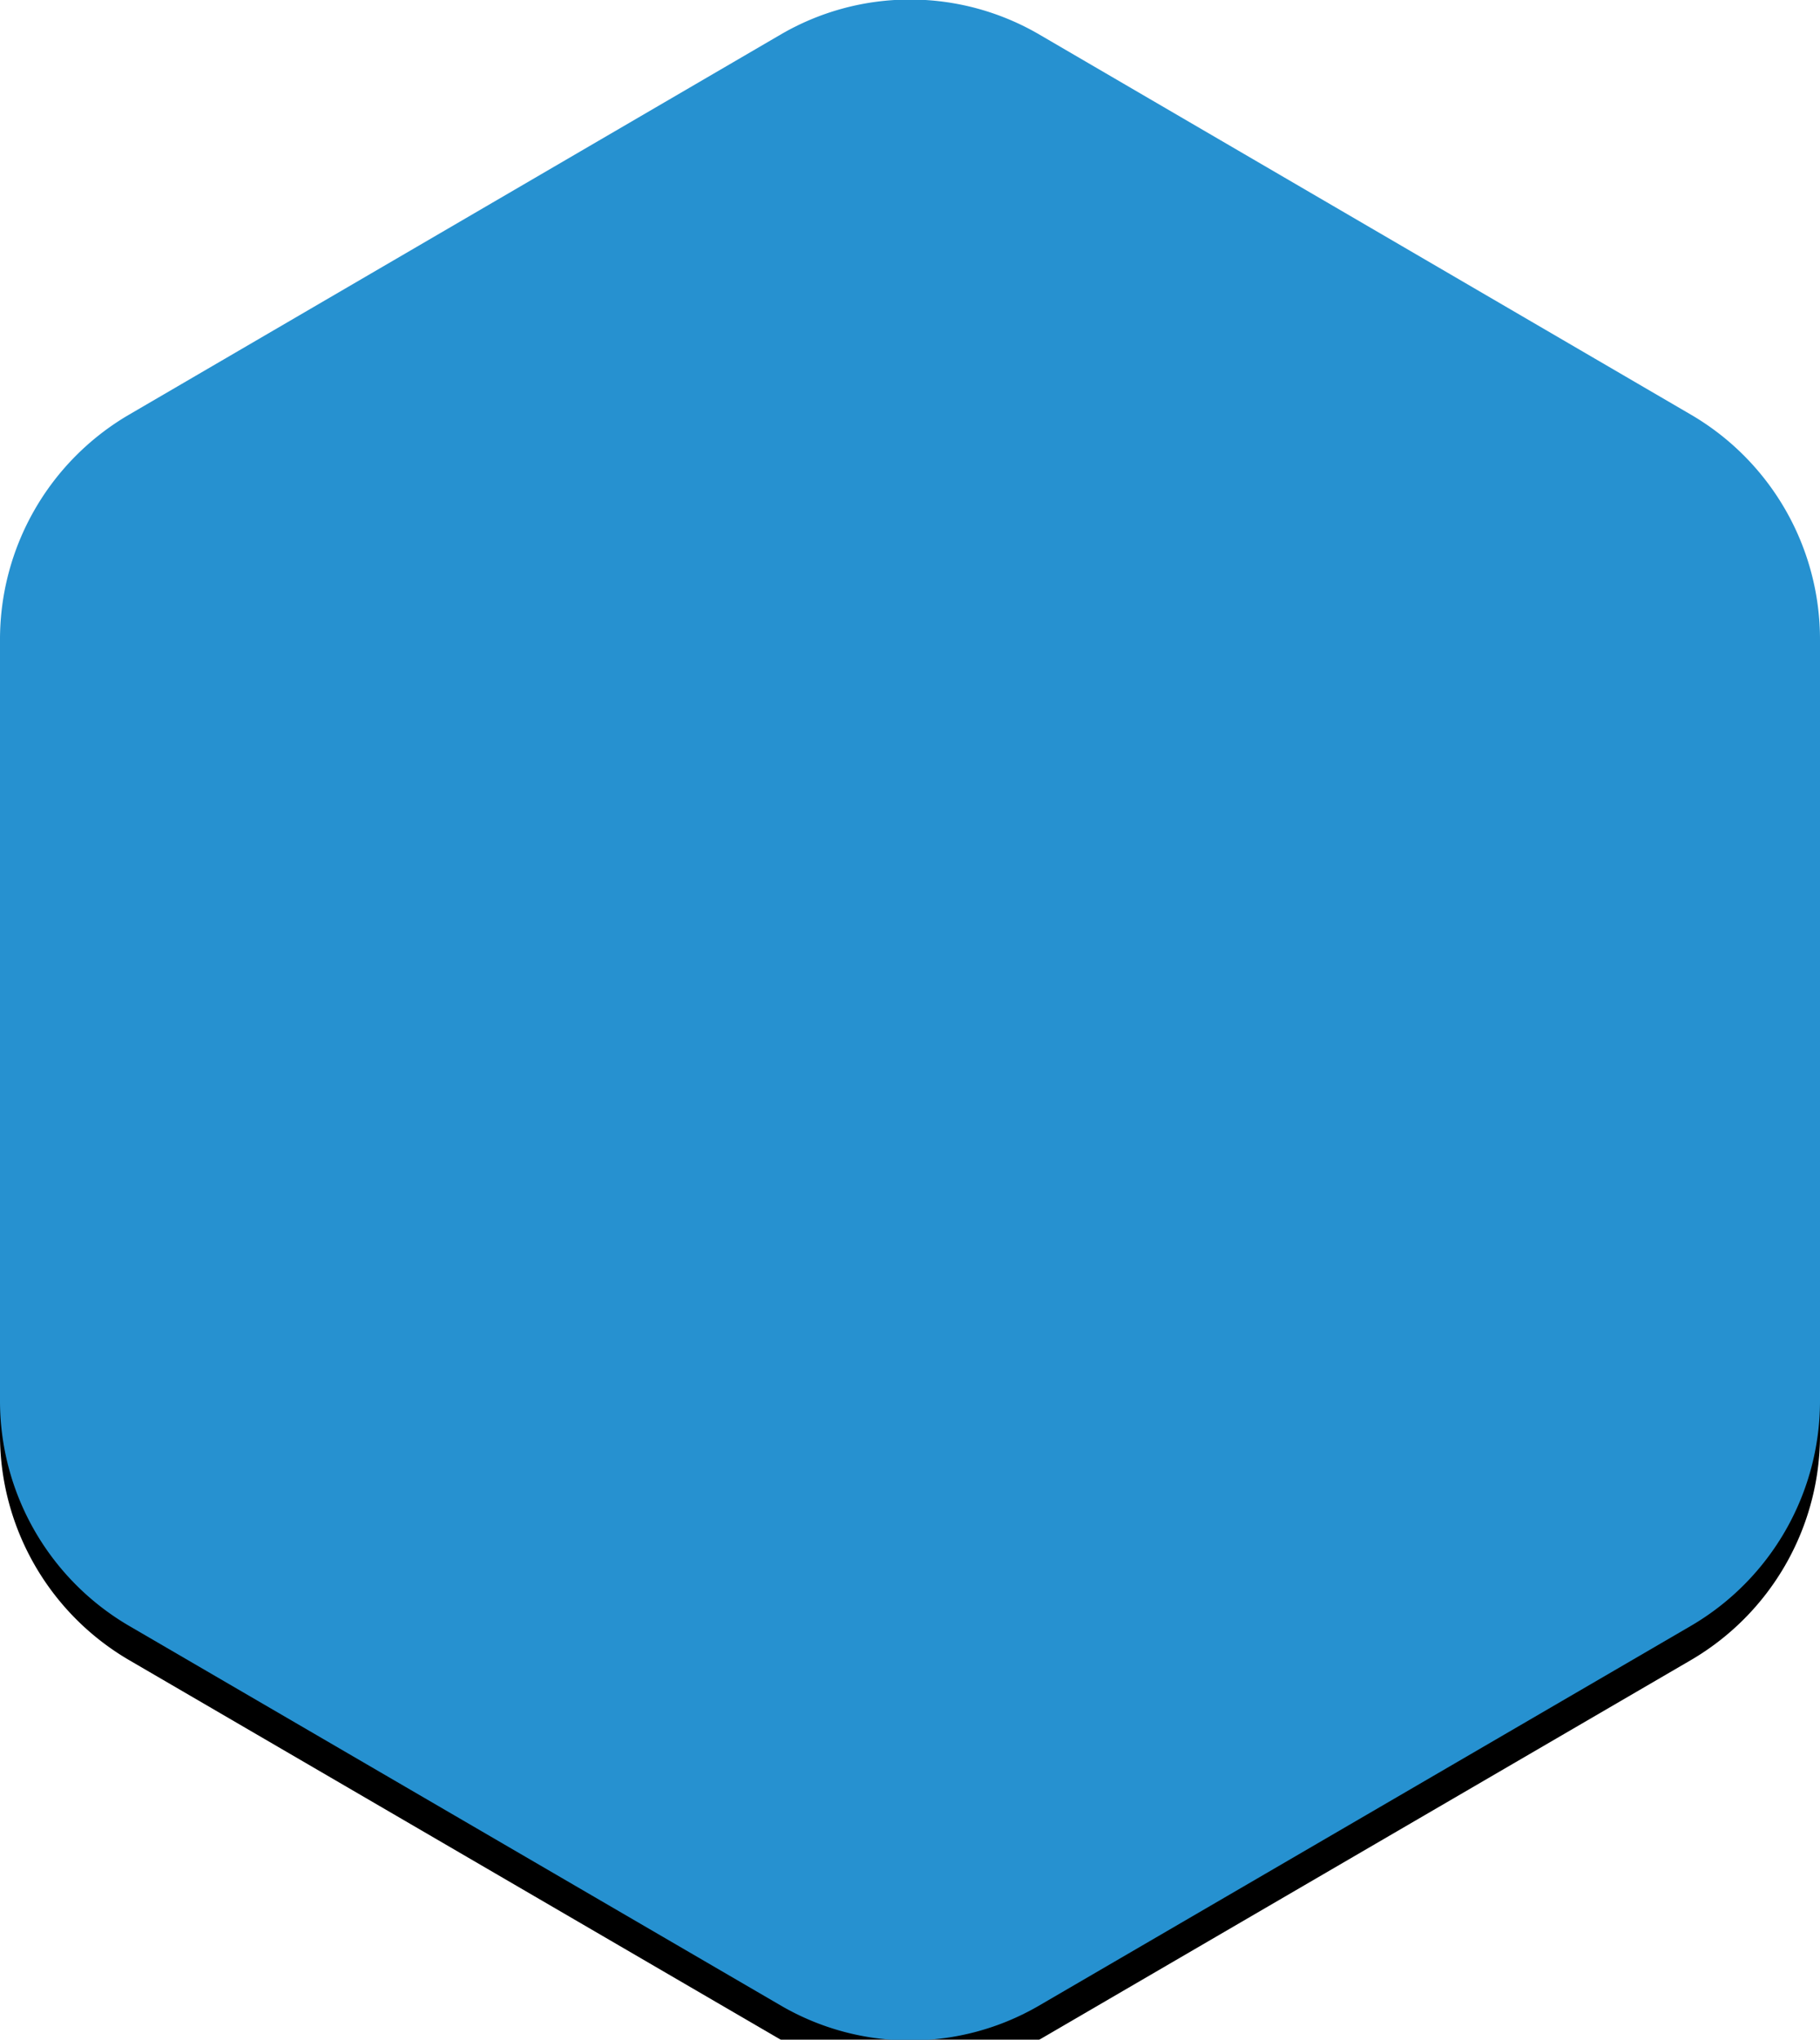 <svg xmlns="http://www.w3.org/2000/svg" data-name="Layer 1" viewBox="0 0 106.4 119.2">
    <defs>
        <filter id="hex-button" width="107.5" height="108.4" x="-5.8" y="-5.4">
            <feOffset dy="2" in="SourceAlpha" result="shadowOffsetOuter1"/>
            <feGaussianBlur in="shadowOffsetOuter1" result="shadowBlurOuter1" stdDeviation="1"/>
            <feColorMatrix in="shadowBlurOuter1" result="shadowMatrixOuter1" values="0 0 0 0 0 0 0 0 0 0 0 0 0 0 0 0 0 0 0.12 0"/>
            <feOffset in="SourceAlpha" result="shadowOffsetOuter2"/>
            <feGaussianBlur in="shadowOffsetOuter2" result="shadowBlurOuter2" stdDeviation="1"/>
            <feColorMatrix in="shadowBlurOuter2" result="shadowMatrixOuter2" values="0 0 0 0 0 0 0 0 0 0 0 0 0 0 0 0 0 0 0.12 0"/>
            <feMerge>
                <feMergeNode in="shadowMatrixOuter1"/>
                <feMergeNode in="shadowMatrixOuter2"/>
            </feMerge>
        </filter>
    </defs>
    <path fill-rule="evenodd" d="M2 83.81A15.22 15.22 0 0 0 9.53 97l38.14 22.21a15 15 0 0 0 15.06 0L100.87 97a15.22 15.22 0 0 0 7.53-13.15V39.39a15.21 15.21 0 0 0-7.53-13.15L62.73 4a15 15 0 0 0-15.06 0L9.53 26.24A15.21 15.21 0 0 0 2 39.39z" filter="url(#hex-button)" transform="translate(-2 -2)"/>
    <path fill="#2691d0" fill-rule="evenodd" d="M0 81.81A15.22 15.22 0 0 0 7.53 95l38.14 22.21a15 15 0 0 0 15.06 0L98.87 95a15.22 15.22 0 0 0 7.53-13.15V37.39a15.21 15.21 0 0 0-7.53-13.15L60.73 2a15 15 0 0 0-15.06 0L7.53 24.24A15.21 15.21 0 0 0 0 37.39z"/>
</svg>
